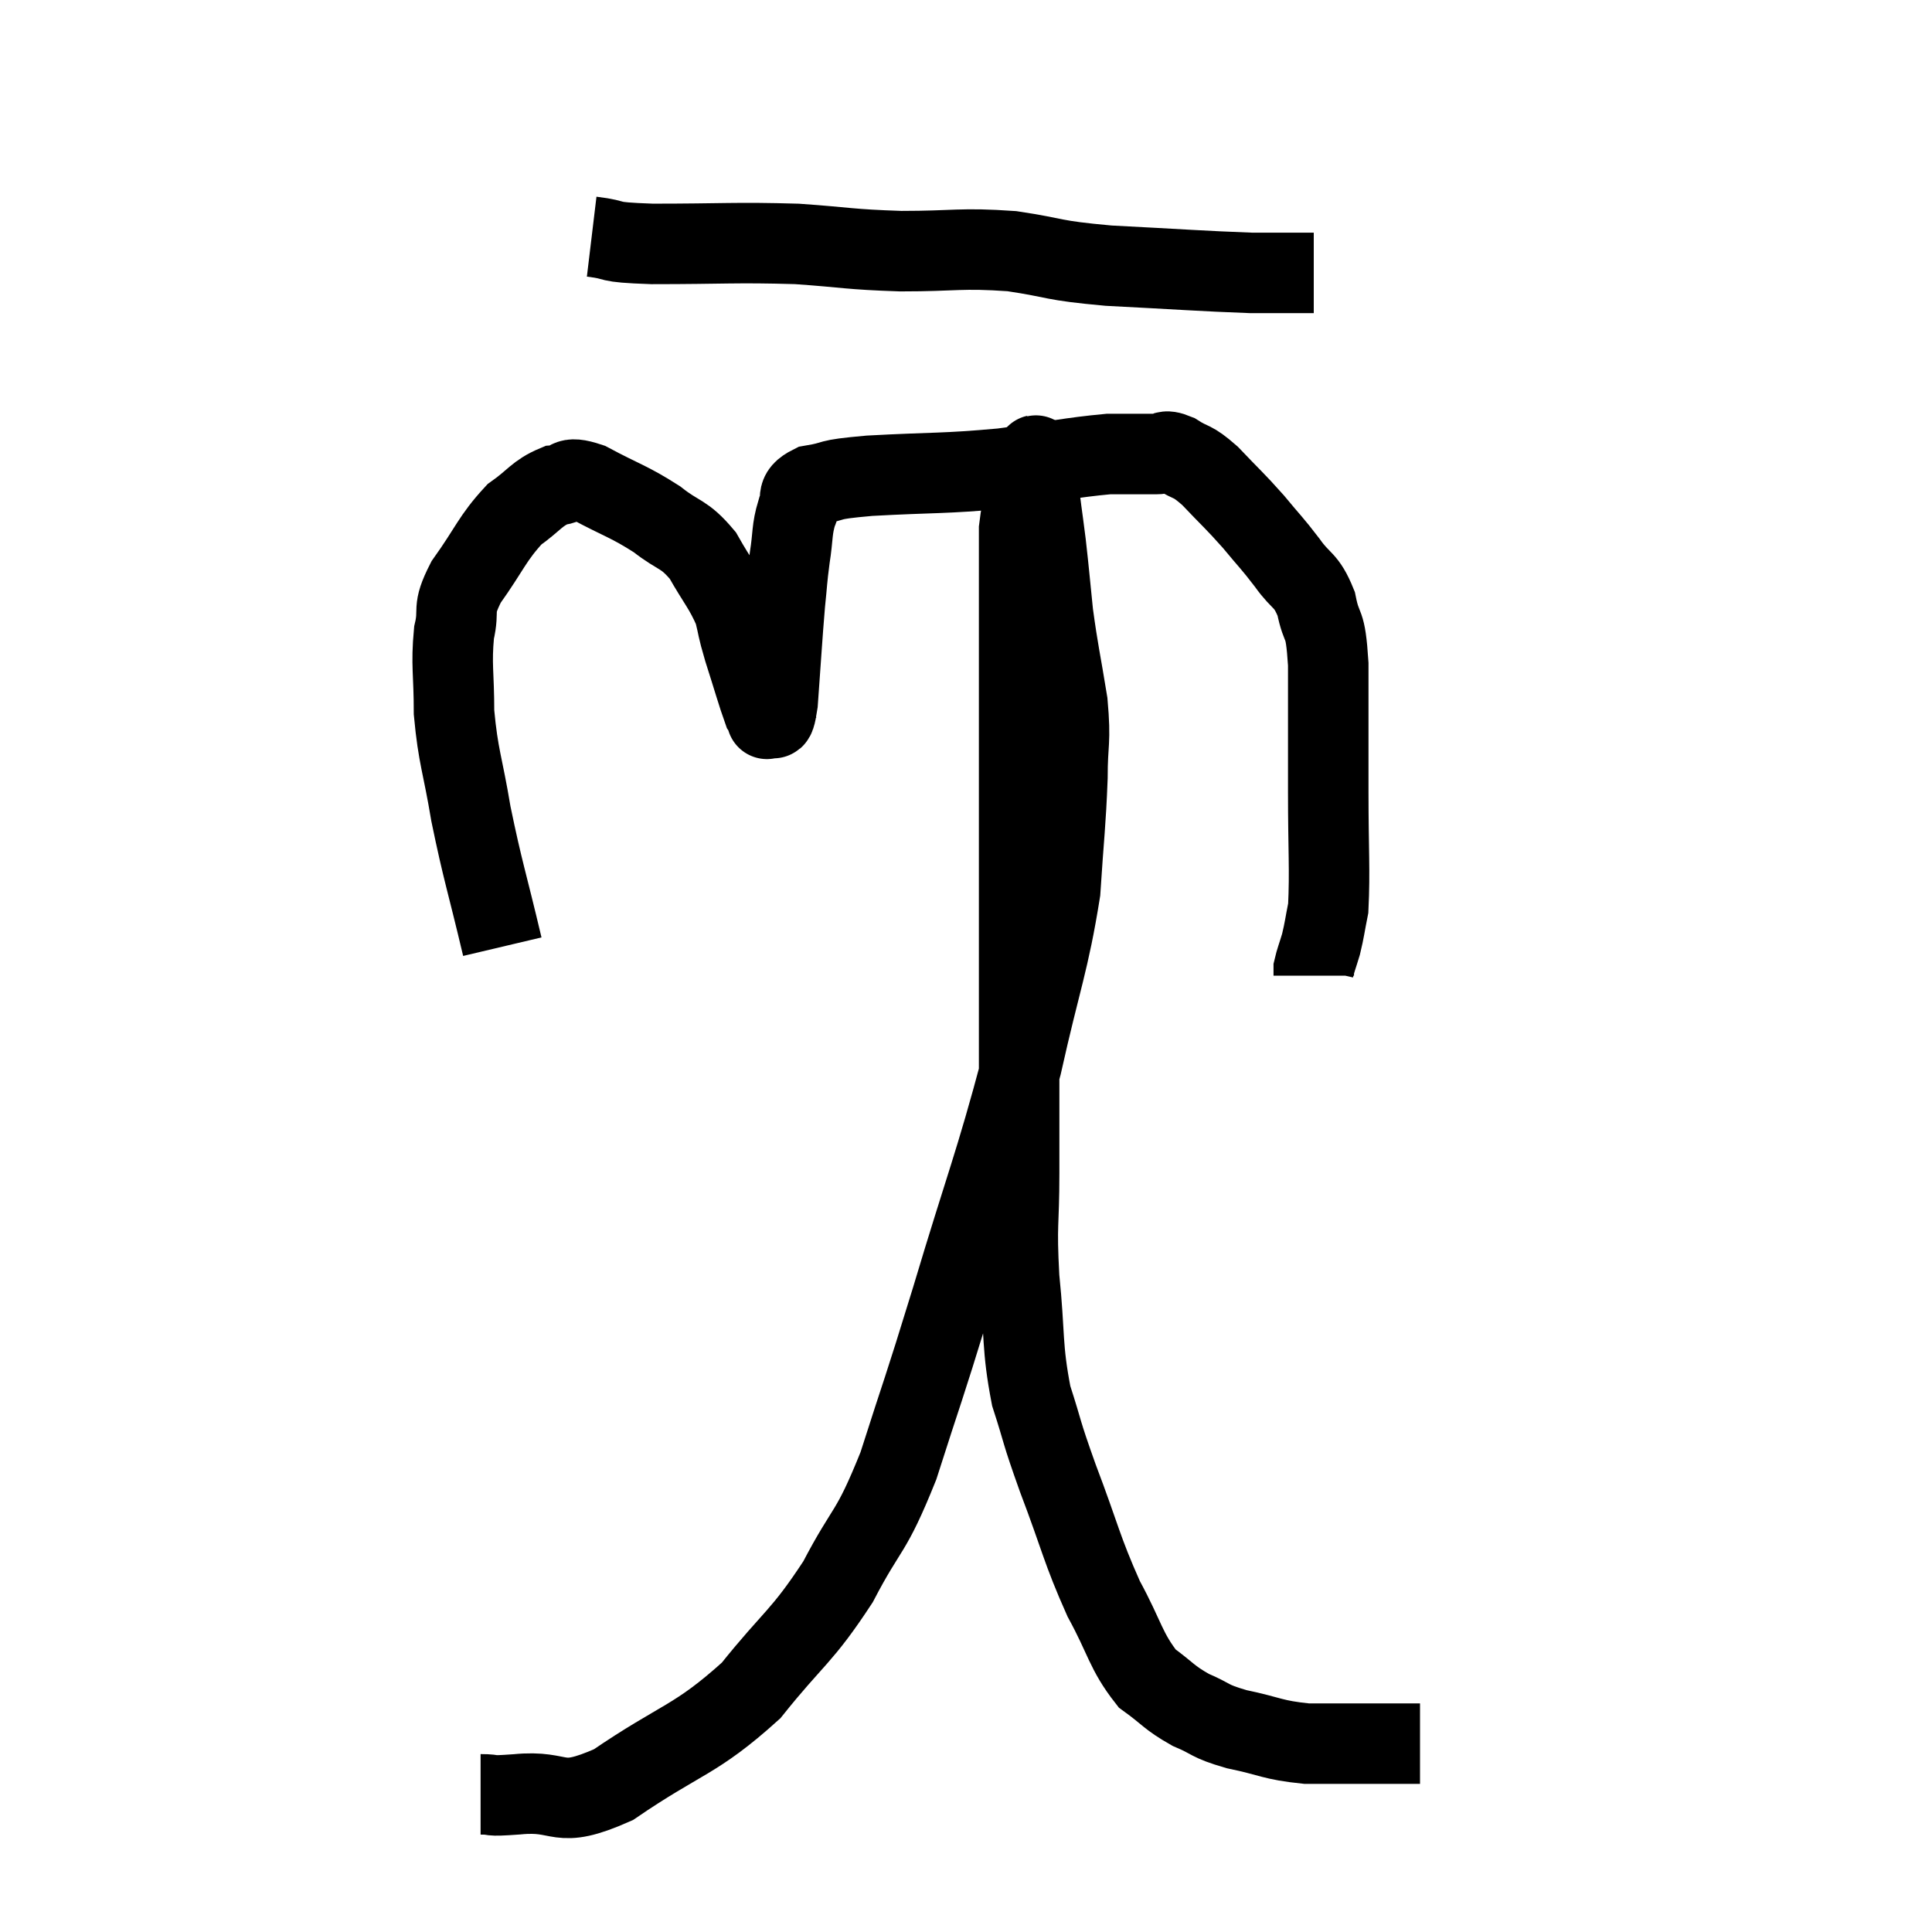 <svg width="48" height="48" viewBox="0 0 48 48" xmlns="http://www.w3.org/2000/svg"><path d="M 14.7 5.88 C 15.45 5.97, 14.925 6.015, 16.2 6.06 C 18 6.06, 18.255 6.015, 19.8 6.06 C 21.09 6.15, 21.045 6.195, 22.38 6.24 C 23.76 6.24, 23.85 6.15, 25.14 6.24 C 26.34 6.42, 26.055 6.465, 27.54 6.6 C 29.31 6.69, 29.85 6.735, 31.08 6.78 C 31.77 6.78, 32.07 6.78, 32.46 6.78 C 32.55 6.78, 32.595 6.78, 32.64 6.78 L 32.64 6.78" fill="none" stroke="black" stroke-width="2"></path><path d="M 12.48 23.52 C 12.09 21.87, 12 21.675, 11.7 20.22 C 11.49 18.96, 11.385 18.825, 11.28 17.7 C 11.28 16.71, 11.205 16.53, 11.28 15.72 C 11.43 15.09, 11.205 15.195, 11.58 14.46 C 12.18 13.62, 12.225 13.38, 12.78 12.78 C 13.29 12.42, 13.335 12.255, 13.8 12.06 C 14.22 12.03, 14.01 11.79, 14.64 12 C 15.48 12.45, 15.615 12.45, 16.32 12.9 C 16.89 13.35, 16.98 13.23, 17.46 13.8 C 17.85 14.49, 17.985 14.595, 18.24 15.18 C 18.36 15.66, 18.3 15.525, 18.48 16.14 C 18.72 16.89, 18.81 17.22, 18.96 17.64 C 19.02 17.73, 19.05 17.775, 19.08 17.82 C 19.08 17.82, 19.02 17.91, 19.08 17.82 C 19.2 17.64, 19.215 18.165, 19.32 17.46 C 19.41 16.23, 19.425 15.9, 19.5 15 C 19.56 14.43, 19.545 14.43, 19.62 13.86 C 19.71 13.29, 19.665 13.17, 19.8 12.72 C 19.98 12.39, 19.71 12.285, 20.16 12.06 C 20.88 11.94, 20.415 11.925, 21.6 11.82 C 23.25 11.73, 23.415 11.775, 24.9 11.64 C 26.22 11.46, 26.58 11.37, 27.54 11.28 C 28.14 11.28, 28.32 11.28, 28.74 11.28 C 28.98 11.28, 28.89 11.145, 29.22 11.28 C 29.64 11.55, 29.58 11.4, 30.06 11.82 C 30.6 12.39, 30.66 12.42, 31.14 12.96 C 31.56 13.47, 31.59 13.47, 31.98 13.98 C 32.34 14.49, 32.445 14.37, 32.7 15 C 32.85 15.75, 32.925 15.33, 33 16.5 C 33 18.09, 33 18.165, 33 19.68 C 33 21.12, 33.045 21.615, 33 22.56 C 32.91 23.01, 32.91 23.085, 32.82 23.46 C 32.73 23.76, 32.685 23.865, 32.64 24.06 L 32.64 24.24" fill="none" stroke="black" stroke-width="2"></path><path d="M 11.94 44.58 C 12.39 44.58, 12.015 44.64, 12.84 44.58 C 14.04 44.46, 13.785 44.985, 15.24 44.34 C 16.95 43.17, 17.265 43.26, 18.66 42 C 19.74 40.65, 19.905 40.695, 20.82 39.3 C 21.57 37.86, 21.615 38.175, 22.32 36.42 C 22.98 34.35, 22.875 34.77, 23.64 32.28 C 24.51 29.37, 24.705 28.995, 25.38 26.46 C 25.86 24.3, 26.055 23.925, 26.34 22.14 C 26.43 20.73, 26.475 20.49, 26.52 19.32 C 26.52 18.39, 26.61 18.48, 26.52 17.46 C 26.34 16.35, 26.295 16.23, 26.16 15.24 C 26.07 14.37, 26.07 14.295, 25.98 13.5 C 25.89 12.78, 25.845 12.54, 25.8 12.06 C 25.8 11.82, 25.815 11.745, 25.8 11.58 C 25.77 11.49, 25.755 11.445, 25.74 11.4 C 25.74 11.4, 25.755 11.37, 25.74 11.4 C 25.71 11.46, 25.785 11.085, 25.68 11.52 C 25.5 12.33, 25.41 12.39, 25.32 13.14 C 25.32 13.83, 25.32 13.665, 25.32 14.52 C 25.32 15.54, 25.32 15.51, 25.32 16.56 C 25.32 17.64, 25.32 17.235, 25.32 18.72 C 25.32 20.61, 25.32 20.775, 25.32 22.5 C 25.32 24.06, 25.32 23.955, 25.32 25.62 C 25.32 27.39, 25.32 27.63, 25.32 29.16 C 25.32 30.45, 25.245 30.36, 25.32 31.74 C 25.47 33.21, 25.38 33.435, 25.62 34.68 C 25.95 35.7, 25.83 35.46, 26.28 36.72 C 26.85 38.22, 26.865 38.475, 27.42 39.72 C 27.96 40.71, 27.96 41.01, 28.5 41.7 C 29.04 42.09, 29.025 42.165, 29.58 42.48 C 30.15 42.72, 30 42.75, 30.72 42.96 C 31.59 43.14, 31.59 43.23, 32.46 43.32 C 33.33 43.32, 33.495 43.32, 34.2 43.32 C 34.74 43.32, 35.01 43.32, 35.28 43.32 L 35.28 43.32" fill="none" stroke="black" stroke-width="2"></path></svg>